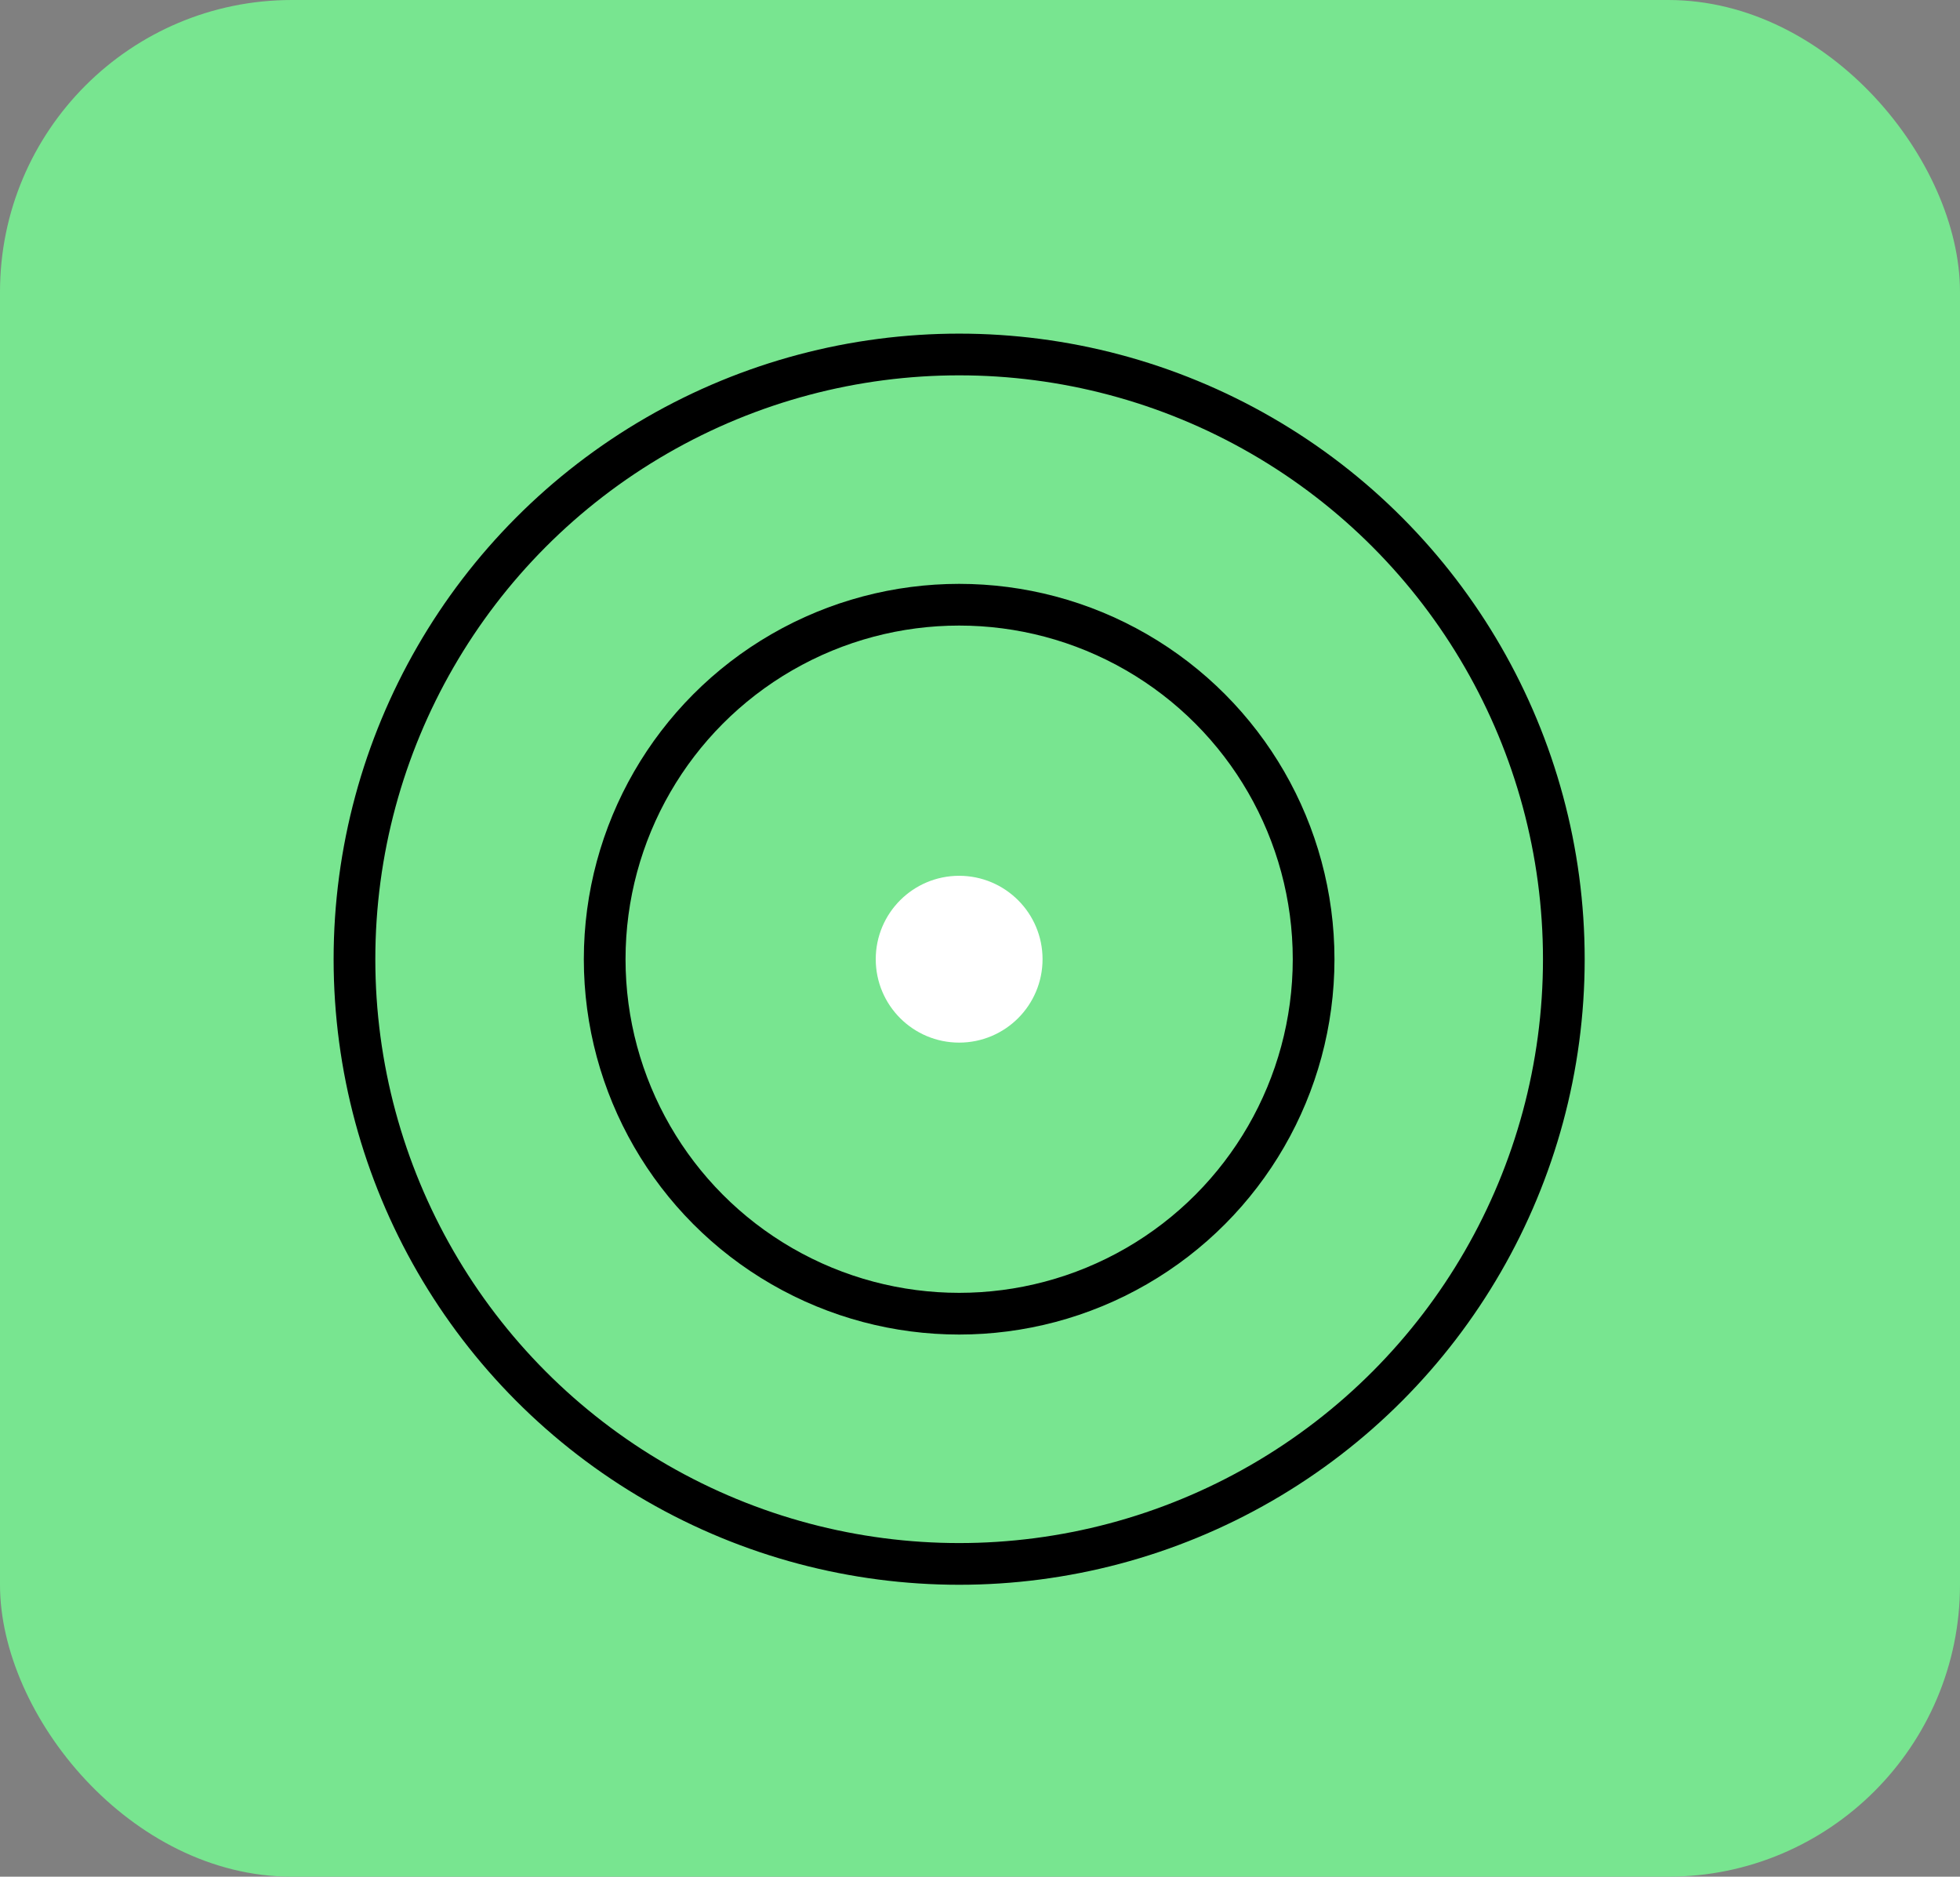 <svg width="47" height="45" viewBox="0 0 47 45" fill="none" xmlns="http://www.w3.org/2000/svg">
<rect x="0" y="0" width="47" height="45" fill="#808080" stroke="none"/>
<rect width="47" height="45" rx="7" fill="#78E590"/>
<circle cx="23" cy="23" r="8.5" stroke="black"/>
<circle cx="23" cy="23" r="1.5" fill="white" stroke="white"/>
<circle cx="23" cy="23" r="14.5" stroke="black"/>
</svg>
